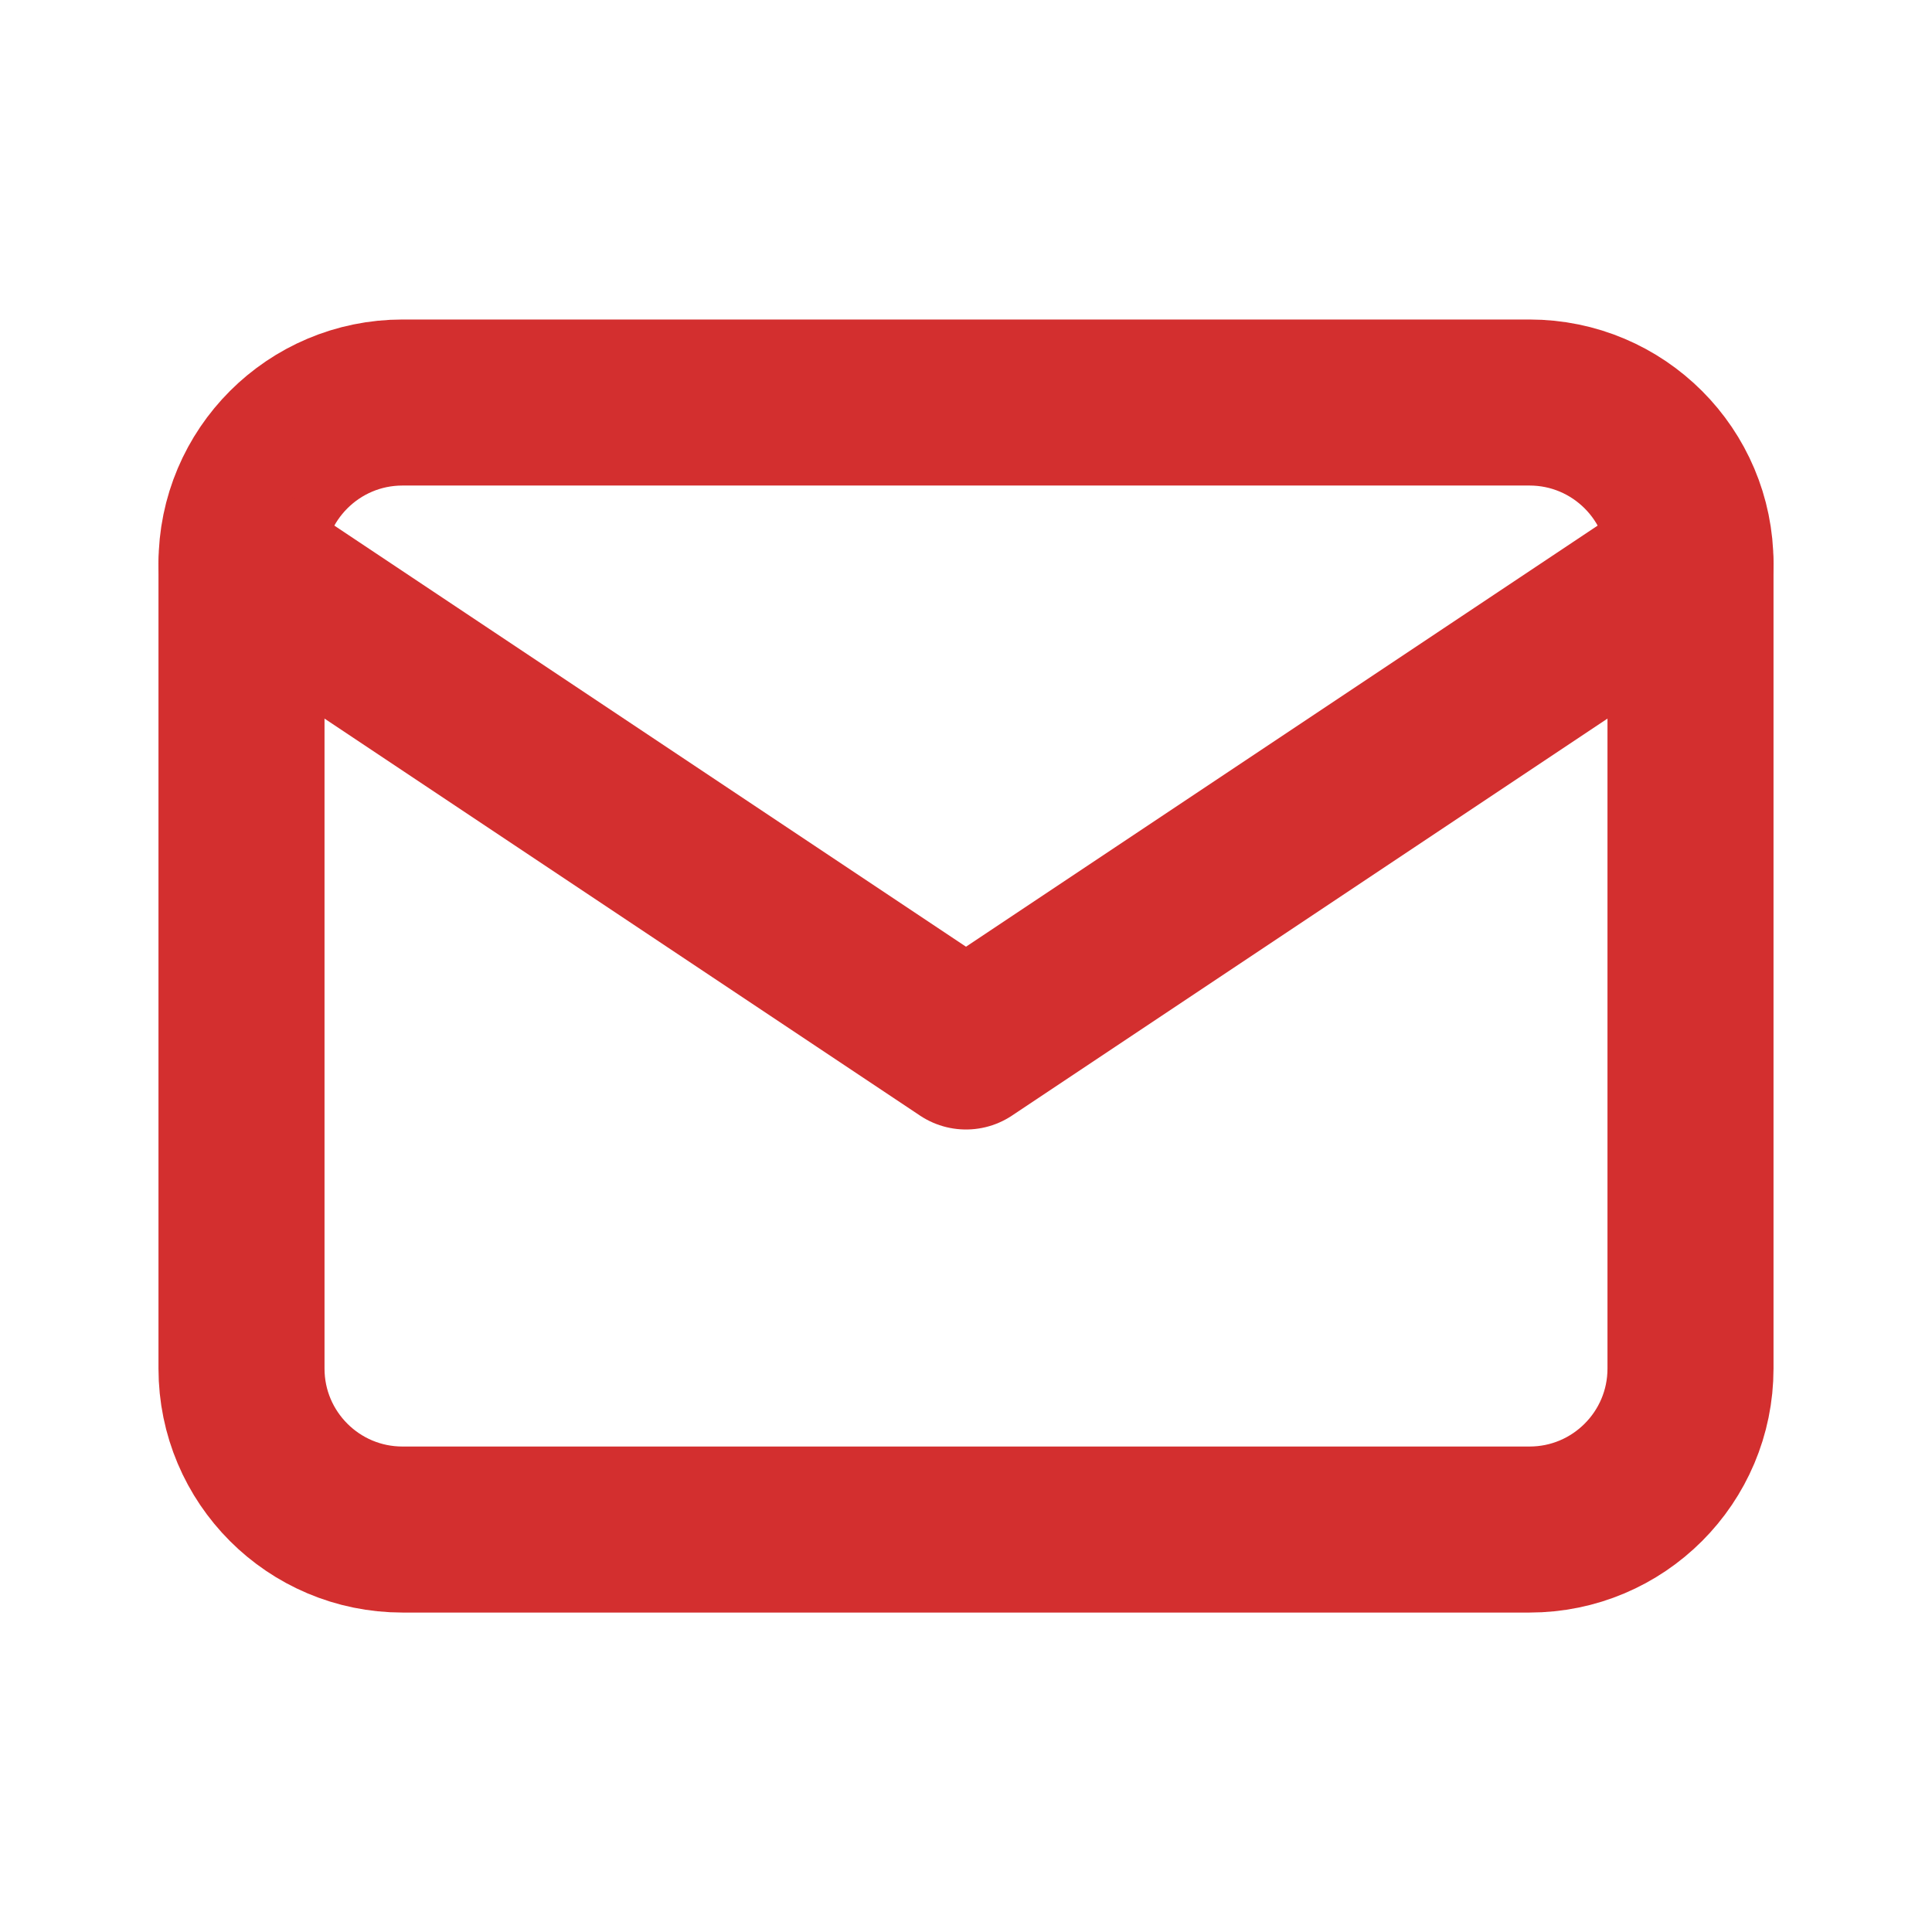 <svg width="32" height="32" viewBox="0 0 32 32" fill="none" xmlns="http://www.w3.org/2000/svg">
<path d="M25.333 6.667H6.667C5.194 6.667 4 7.861 4 9.334V22.667C4 24.14 5.194 25.334 6.667 25.334H25.333C26.806 25.334 28 24.14 28 22.667V9.334C28 7.861 26.806 6.667 25.333 6.667Z" stroke="#D32F2F" stroke-width="2.75" stroke-linecap="round" stroke-linejoin="round"/>
<path d="M4 9.333L16 17.333L28 9.333" stroke="#D32F2F" stroke-width="2.75" stroke-linecap="round" stroke-linejoin="round"/>
</svg>
